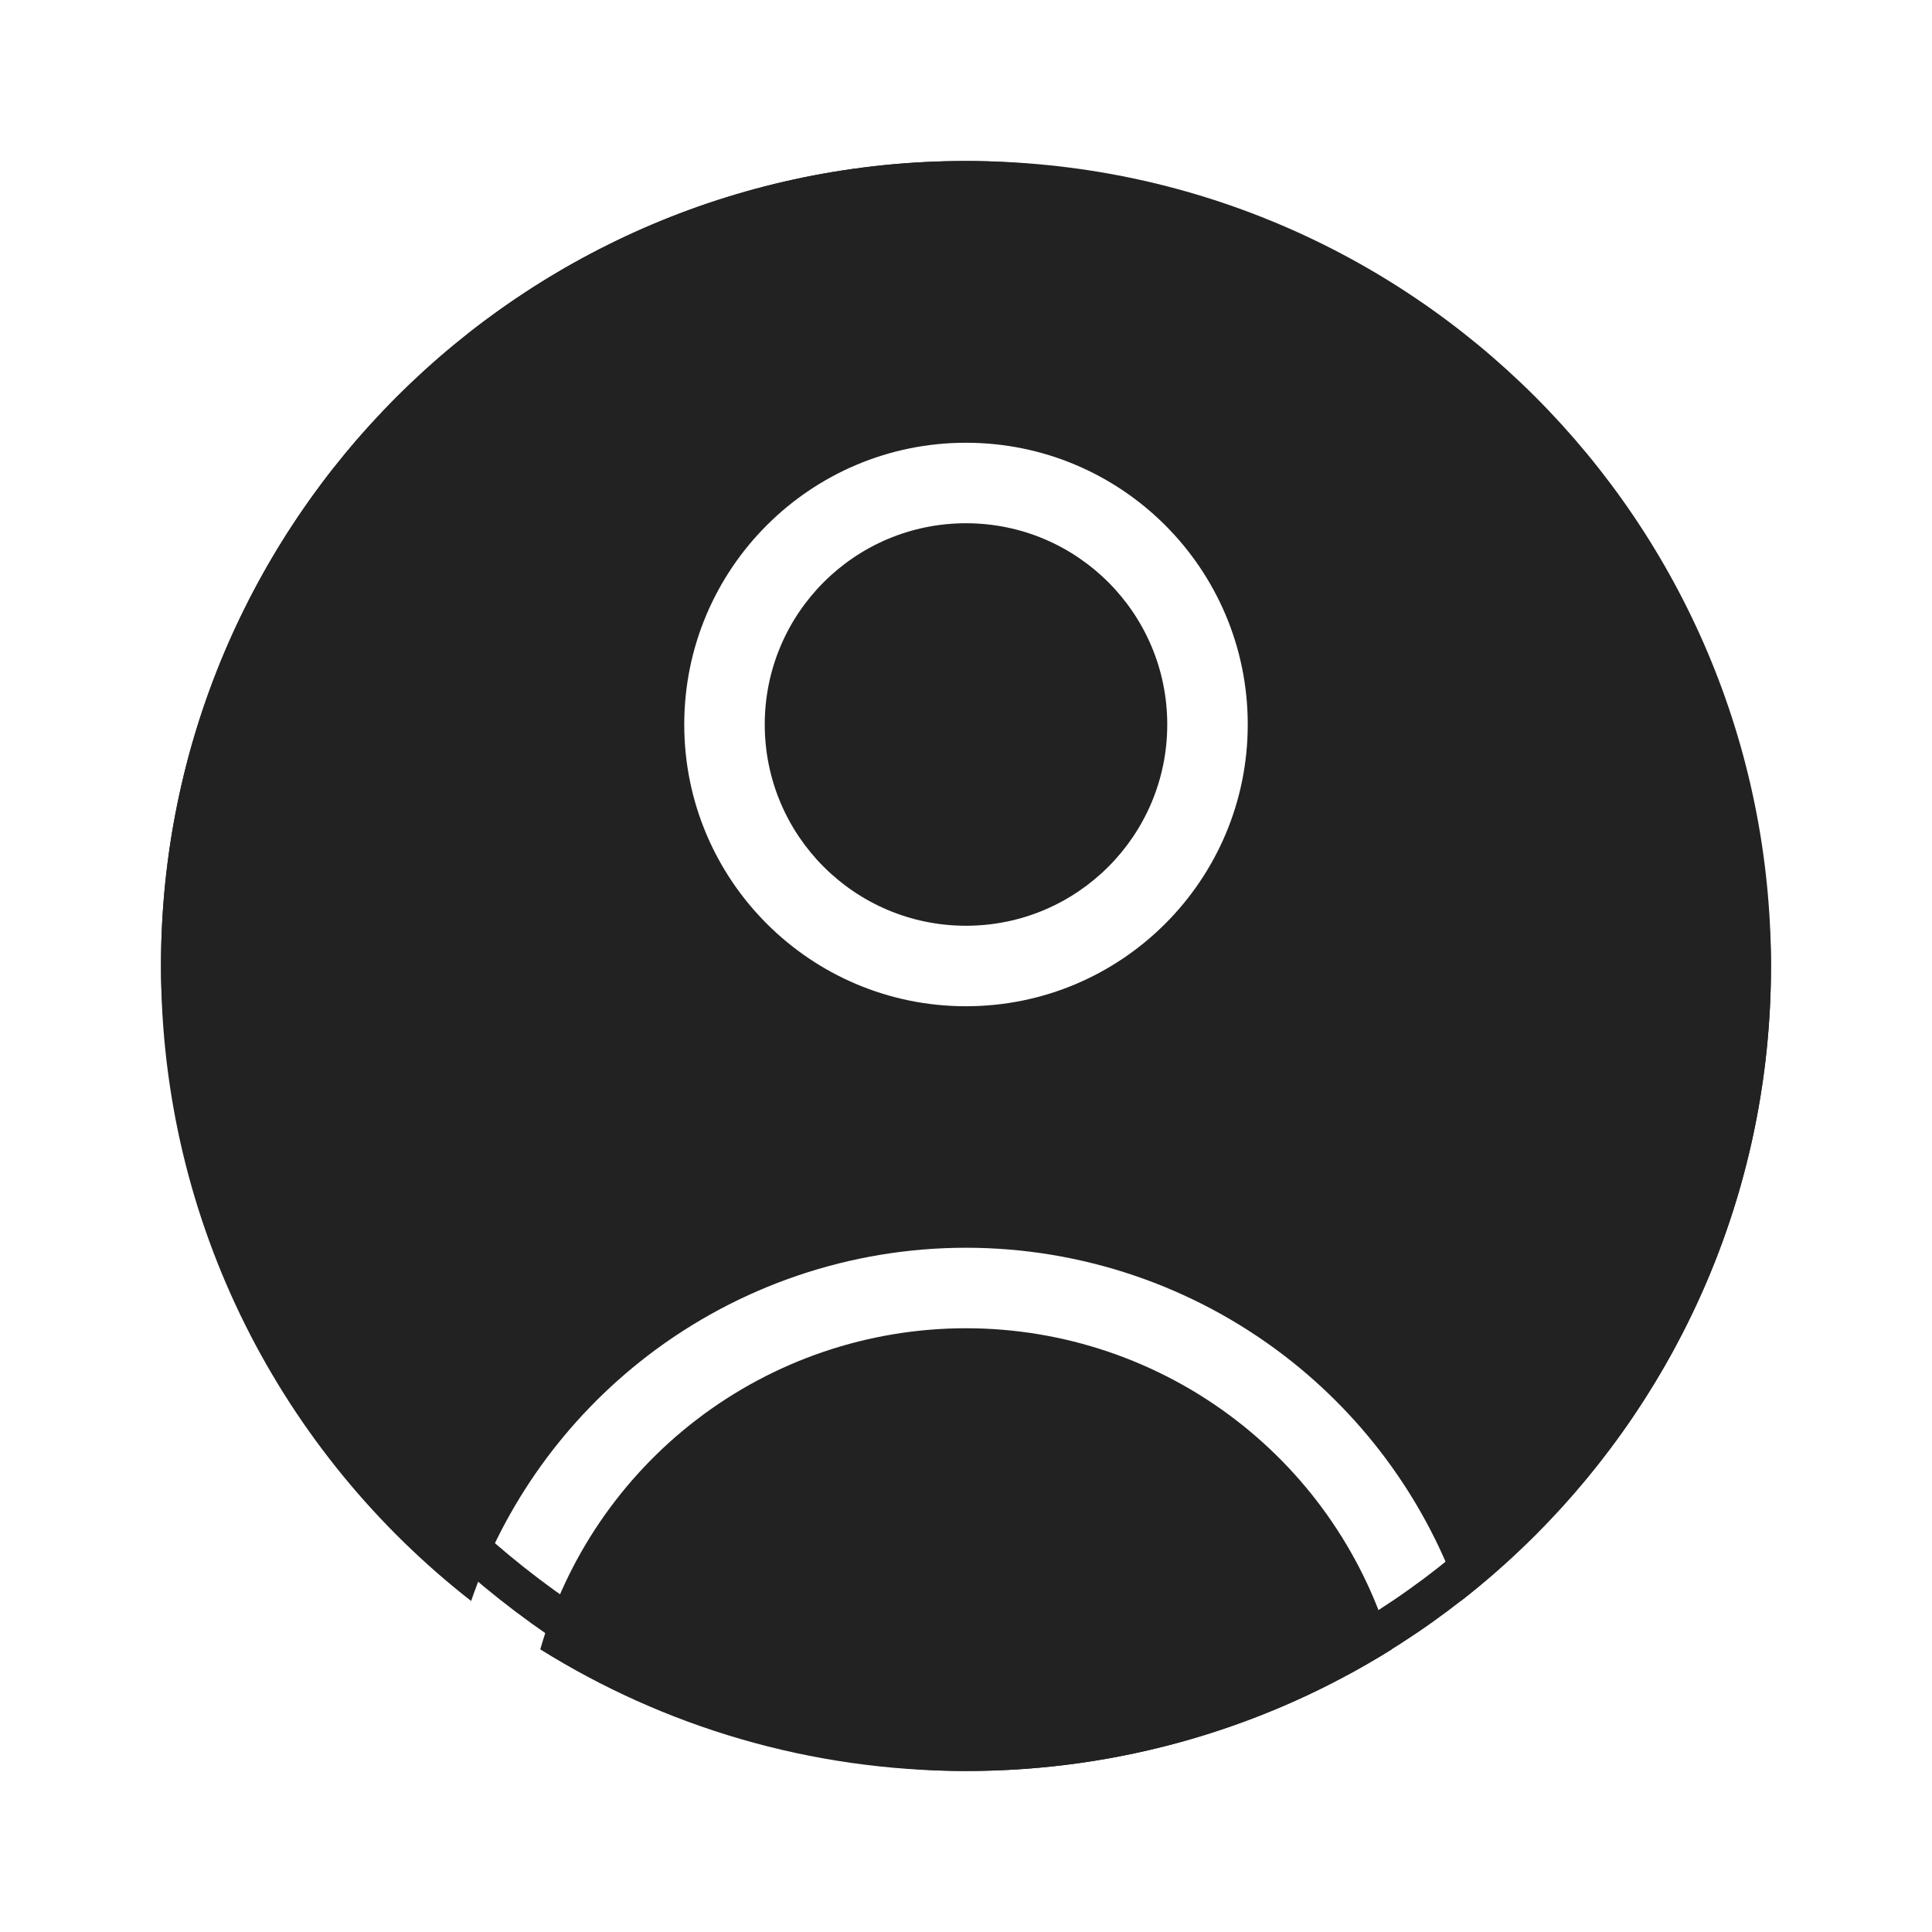 <svg width="48" height="48" viewBox="0 0 48 48" fill="none" xmlns="http://www.w3.org/2000/svg">
<path fill-rule="evenodd" clip-rule="evenodd" d="M4 24C4 12.954 12.954 4 24 4C35.046 4 44 12.954 44 24C44 30.41 40.984 36.116 36.295 39.776C35.467 37.366 33.946 35.246 31.914 33.686C29.643 31.944 26.862 31 24 31C21.138 31 18.357 31.944 16.086 33.686C14.054 35.246 12.533 37.366 11.705 39.776C7.016 36.116 4 30.41 4 24ZM30.696 35.273C32.569 36.71 33.929 38.711 34.577 40.978C31.509 42.893 27.884 44 24 44C20.116 44 16.491 42.893 13.423 40.978C14.071 38.711 15.431 36.71 17.304 35.273C19.225 33.799 21.578 33 24 33C26.422 33 28.775 33.799 30.696 35.273ZM19 18C19 15.239 21.239 13 24 13C26.761 13 29 15.239 29 18C29 20.761 26.761 23 24 23C21.239 23 19 20.761 19 18ZM24 11C20.134 11 17 14.134 17 18C17 21.866 20.134 25 24 25C27.866 25 31 21.866 31 18C31 14.134 27.866 11 24 11Z" fill="#222222"/>
<rect x="4.5" y="4.5" width="39" height="39" rx="19.5" stroke="#222222"/>
</svg>
